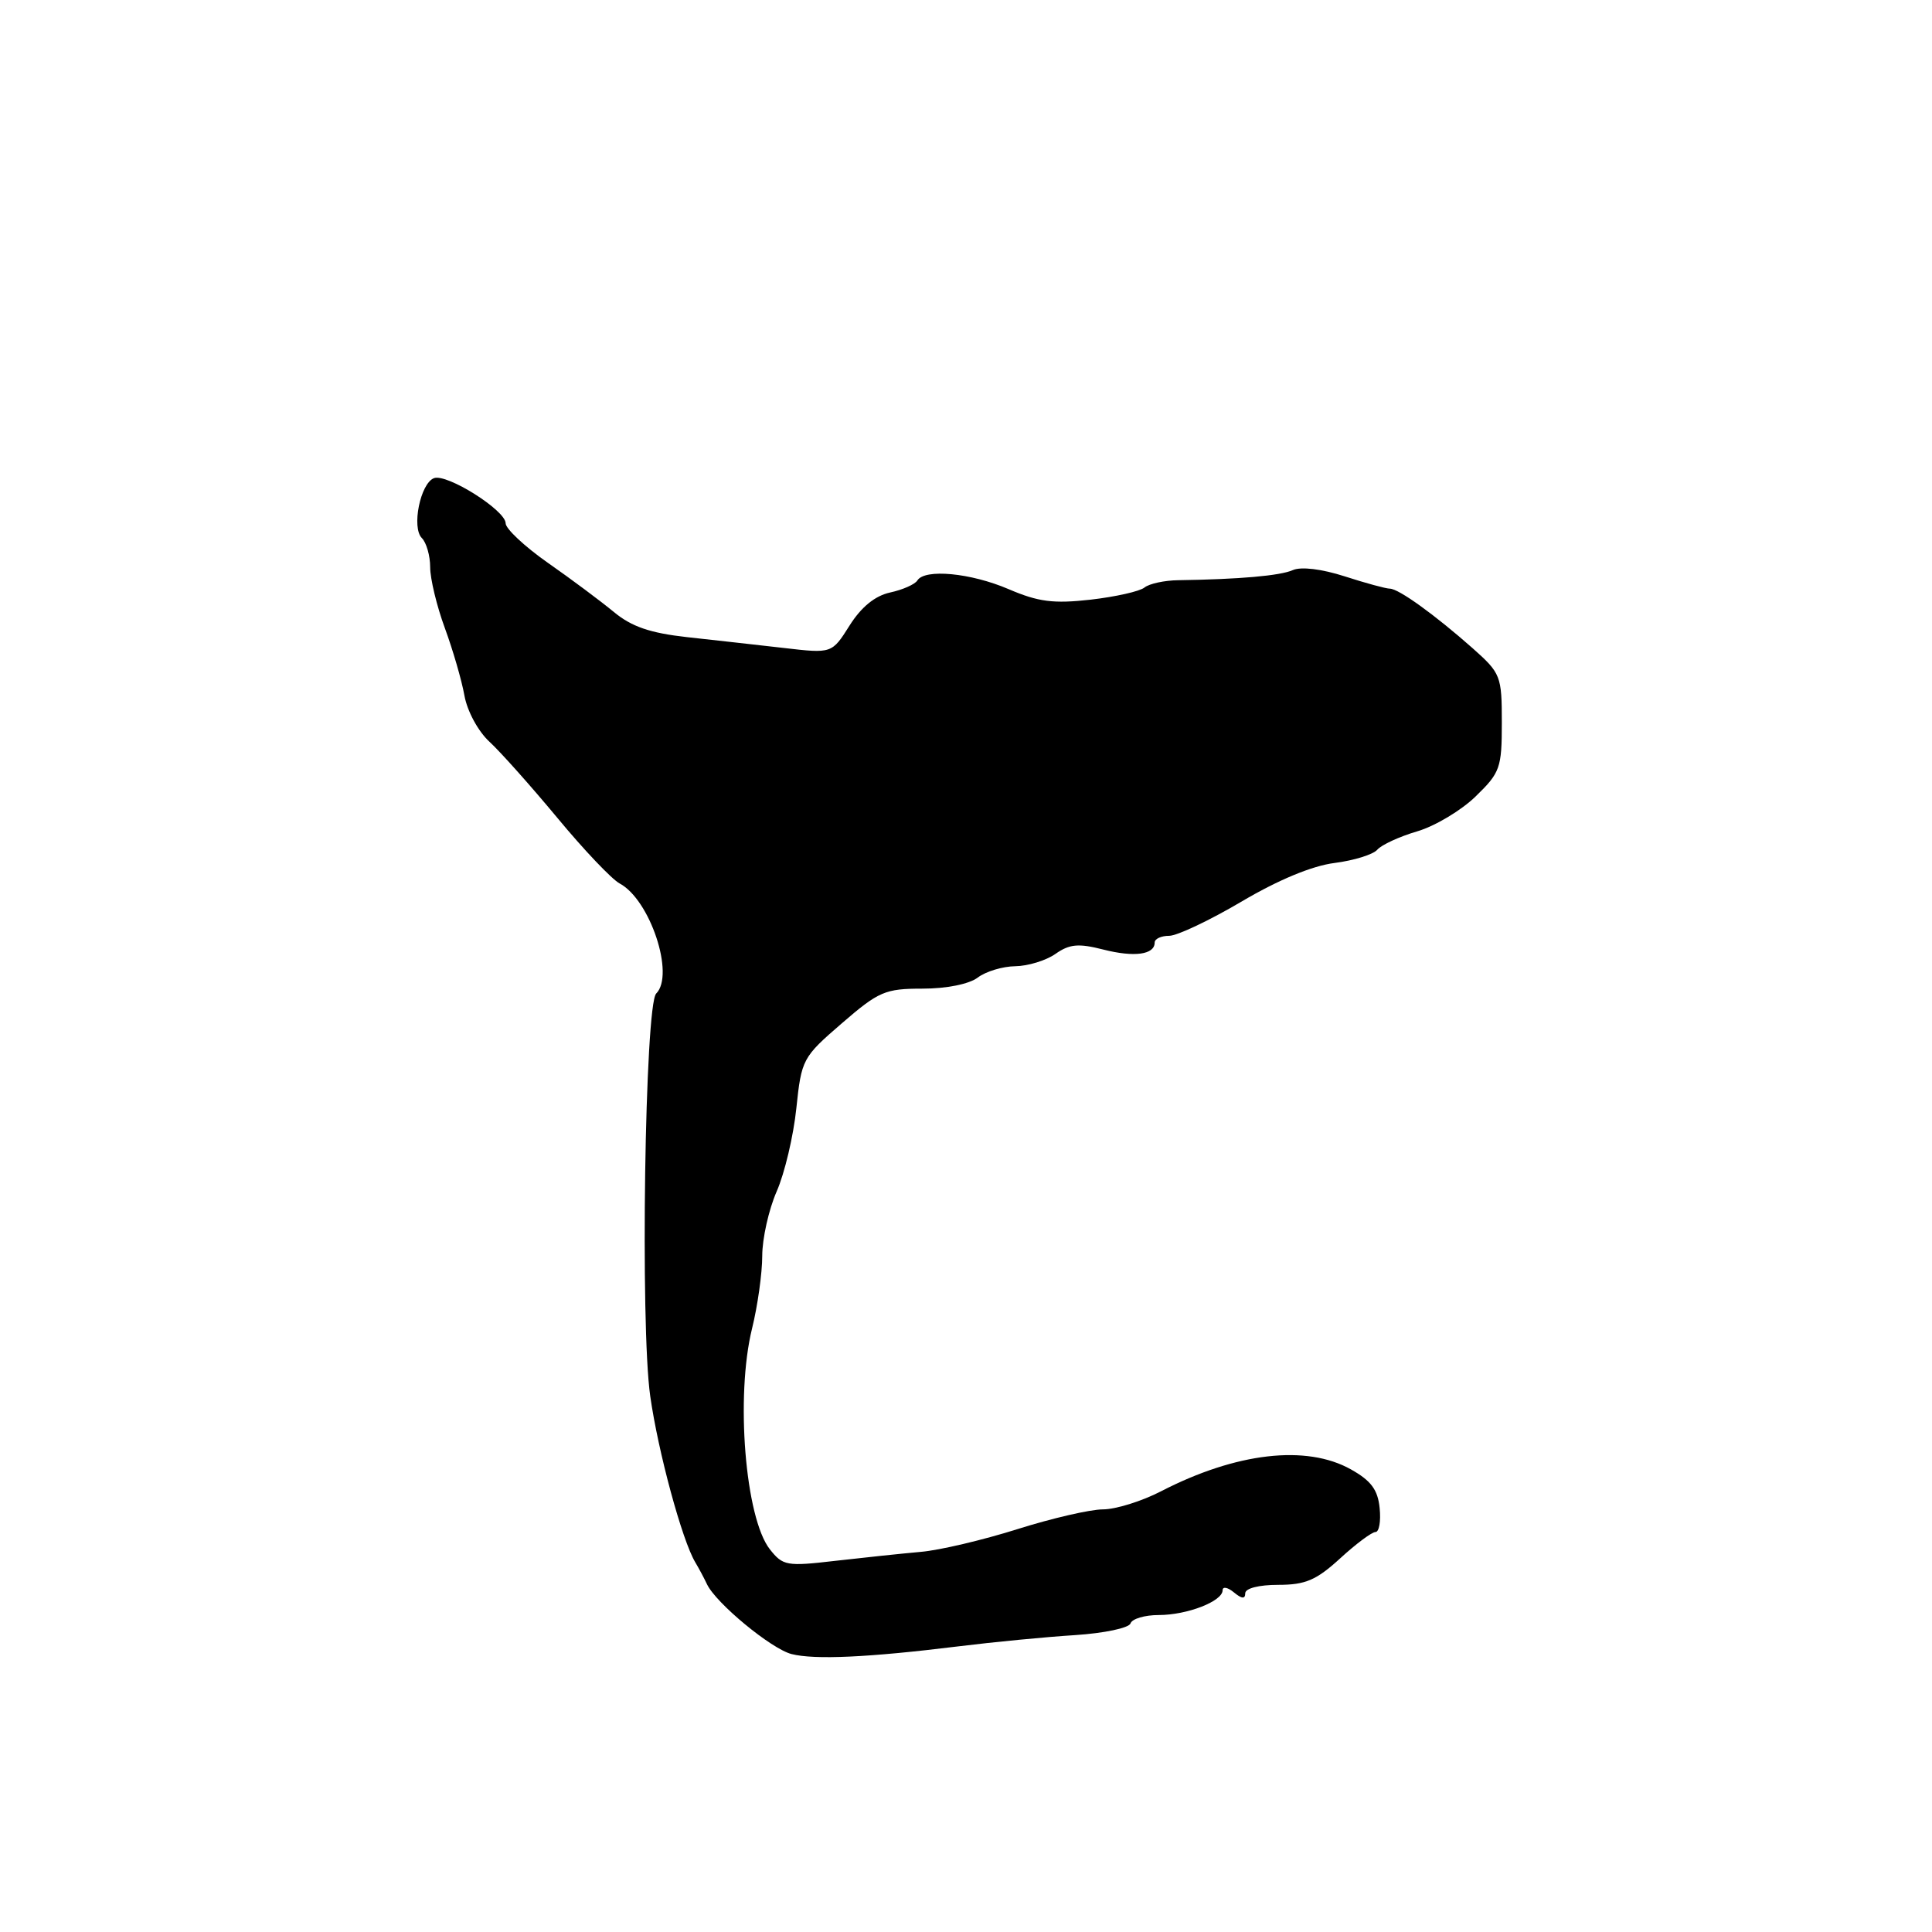 <?xml version="1.0" encoding="UTF-8" standalone="no"?>
<!DOCTYPE svg PUBLIC "-//W3C//DTD SVG 1.1//EN" "http://www.w3.org/Graphics/SVG/1.1/DTD/svg11.dtd" >
<svg xmlns="http://www.w3.org/2000/svg" xmlns:xlink="http://www.w3.org/1999/xlink" version="1.1" viewBox="0 0 256 256">
 <g >
 <path fill="currentColor"
d=" M 127.00 218.15 C 131.68 217.57 138.63 216.90 142.46 216.66 C 146.29 216.41 149.59 215.72 149.80 215.11 C 150.00 214.50 151.68 214.00 153.54 214.00 C 157.31 214.00 162.00 212.18 162.00 210.72 C 162.00 210.19 162.68 210.32 163.50 211.00 C 164.54 211.86 165.00 211.90 165.00 211.12 C 165.00 210.46 166.81 210.00 169.37 210.00 C 172.98 210.00 174.42 209.38 177.57 206.50 C 179.67 204.57 181.78 203.00 182.26 203.00 C 182.74 203.00 182.99 201.57 182.81 199.83 C 182.57 197.40 181.68 196.20 179.00 194.70 C 173.10 191.39 163.79 192.47 153.85 197.60 C 151.30 198.92 147.83 200.00 146.15 200.00 C 144.48 200.00 139.37 201.18 134.81 202.62 C 130.25 204.06 124.49 205.42 122.01 205.63 C 119.53 205.85 114.43 206.39 110.67 206.82 C 104.24 207.57 103.74 207.48 102.01 205.29 C 98.74 201.13 97.44 185.01 99.65 176.04 C 100.39 173.04 101.00 168.71 101.00 166.42 C 101.00 164.13 101.86 160.28 102.91 157.88 C 103.97 155.47 105.14 150.51 105.52 146.85 C 106.20 140.36 106.34 140.09 111.54 135.60 C 116.44 131.36 117.29 131.00 122.24 131.00 C 125.42 131.00 128.41 130.40 129.56 129.53 C 130.63 128.72 132.86 128.05 134.53 128.03 C 136.19 128.01 138.59 127.28 139.85 126.40 C 141.71 125.09 142.90 124.98 146.19 125.82 C 150.31 126.87 153.00 126.50 153.00 124.89 C 153.00 124.40 153.86 124.00 154.92 124.00 C 155.97 124.00 160.28 121.96 164.50 119.47 C 169.35 116.60 173.87 114.72 176.83 114.35 C 179.40 114.02 181.95 113.23 182.50 112.59 C 183.05 111.95 185.43 110.85 187.78 110.16 C 190.14 109.47 193.63 107.38 195.53 105.53 C 198.78 102.38 199.00 101.76 199.00 95.75 C 199.00 89.56 198.86 89.21 195.15 85.91 C 190.12 81.46 185.32 78.00 184.16 78.00 C 183.65 78.00 180.96 77.27 178.18 76.37 C 175.13 75.39 172.41 75.06 171.31 75.54 C 169.63 76.29 164.21 76.76 156.15 76.88 C 154.31 76.90 152.28 77.34 151.65 77.85 C 151.02 78.36 147.80 79.08 144.50 79.46 C 139.60 80.01 137.60 79.76 133.66 78.07 C 128.63 75.91 122.53 75.33 121.55 76.92 C 121.23 77.43 119.61 78.15 117.94 78.51 C 115.94 78.95 114.12 80.43 112.57 82.89 C 110.23 86.60 110.23 86.60 103.87 85.86 C 100.36 85.46 94.58 84.81 91.00 84.42 C 86.16 83.88 83.69 83.04 81.35 81.10 C 79.62 79.67 75.68 76.73 72.60 74.58 C 69.52 72.42 67.00 70.06 67.00 69.34 C 67.00 67.62 59.20 62.71 57.50 63.36 C 55.70 64.05 54.51 69.91 55.90 71.30 C 56.50 71.90 57.00 73.64 57.00 75.16 C 57.00 76.68 57.87 80.30 58.94 83.21 C 60.01 86.12 61.18 90.15 61.54 92.17 C 61.91 94.23 63.36 96.91 64.85 98.28 C 66.31 99.62 70.36 104.17 73.86 108.38 C 77.35 112.60 81.06 116.50 82.10 117.06 C 86.14 119.21 89.44 129.16 86.95 131.65 C 85.45 133.15 84.82 175.63 86.16 185.00 C 87.21 192.40 90.38 204.08 92.12 207.00 C 92.61 207.82 93.31 209.13 93.67 209.90 C 94.85 212.42 102.19 218.48 104.88 219.17 C 107.94 219.95 115.09 219.62 127.00 218.15 Z "/>
</g>
</svg>